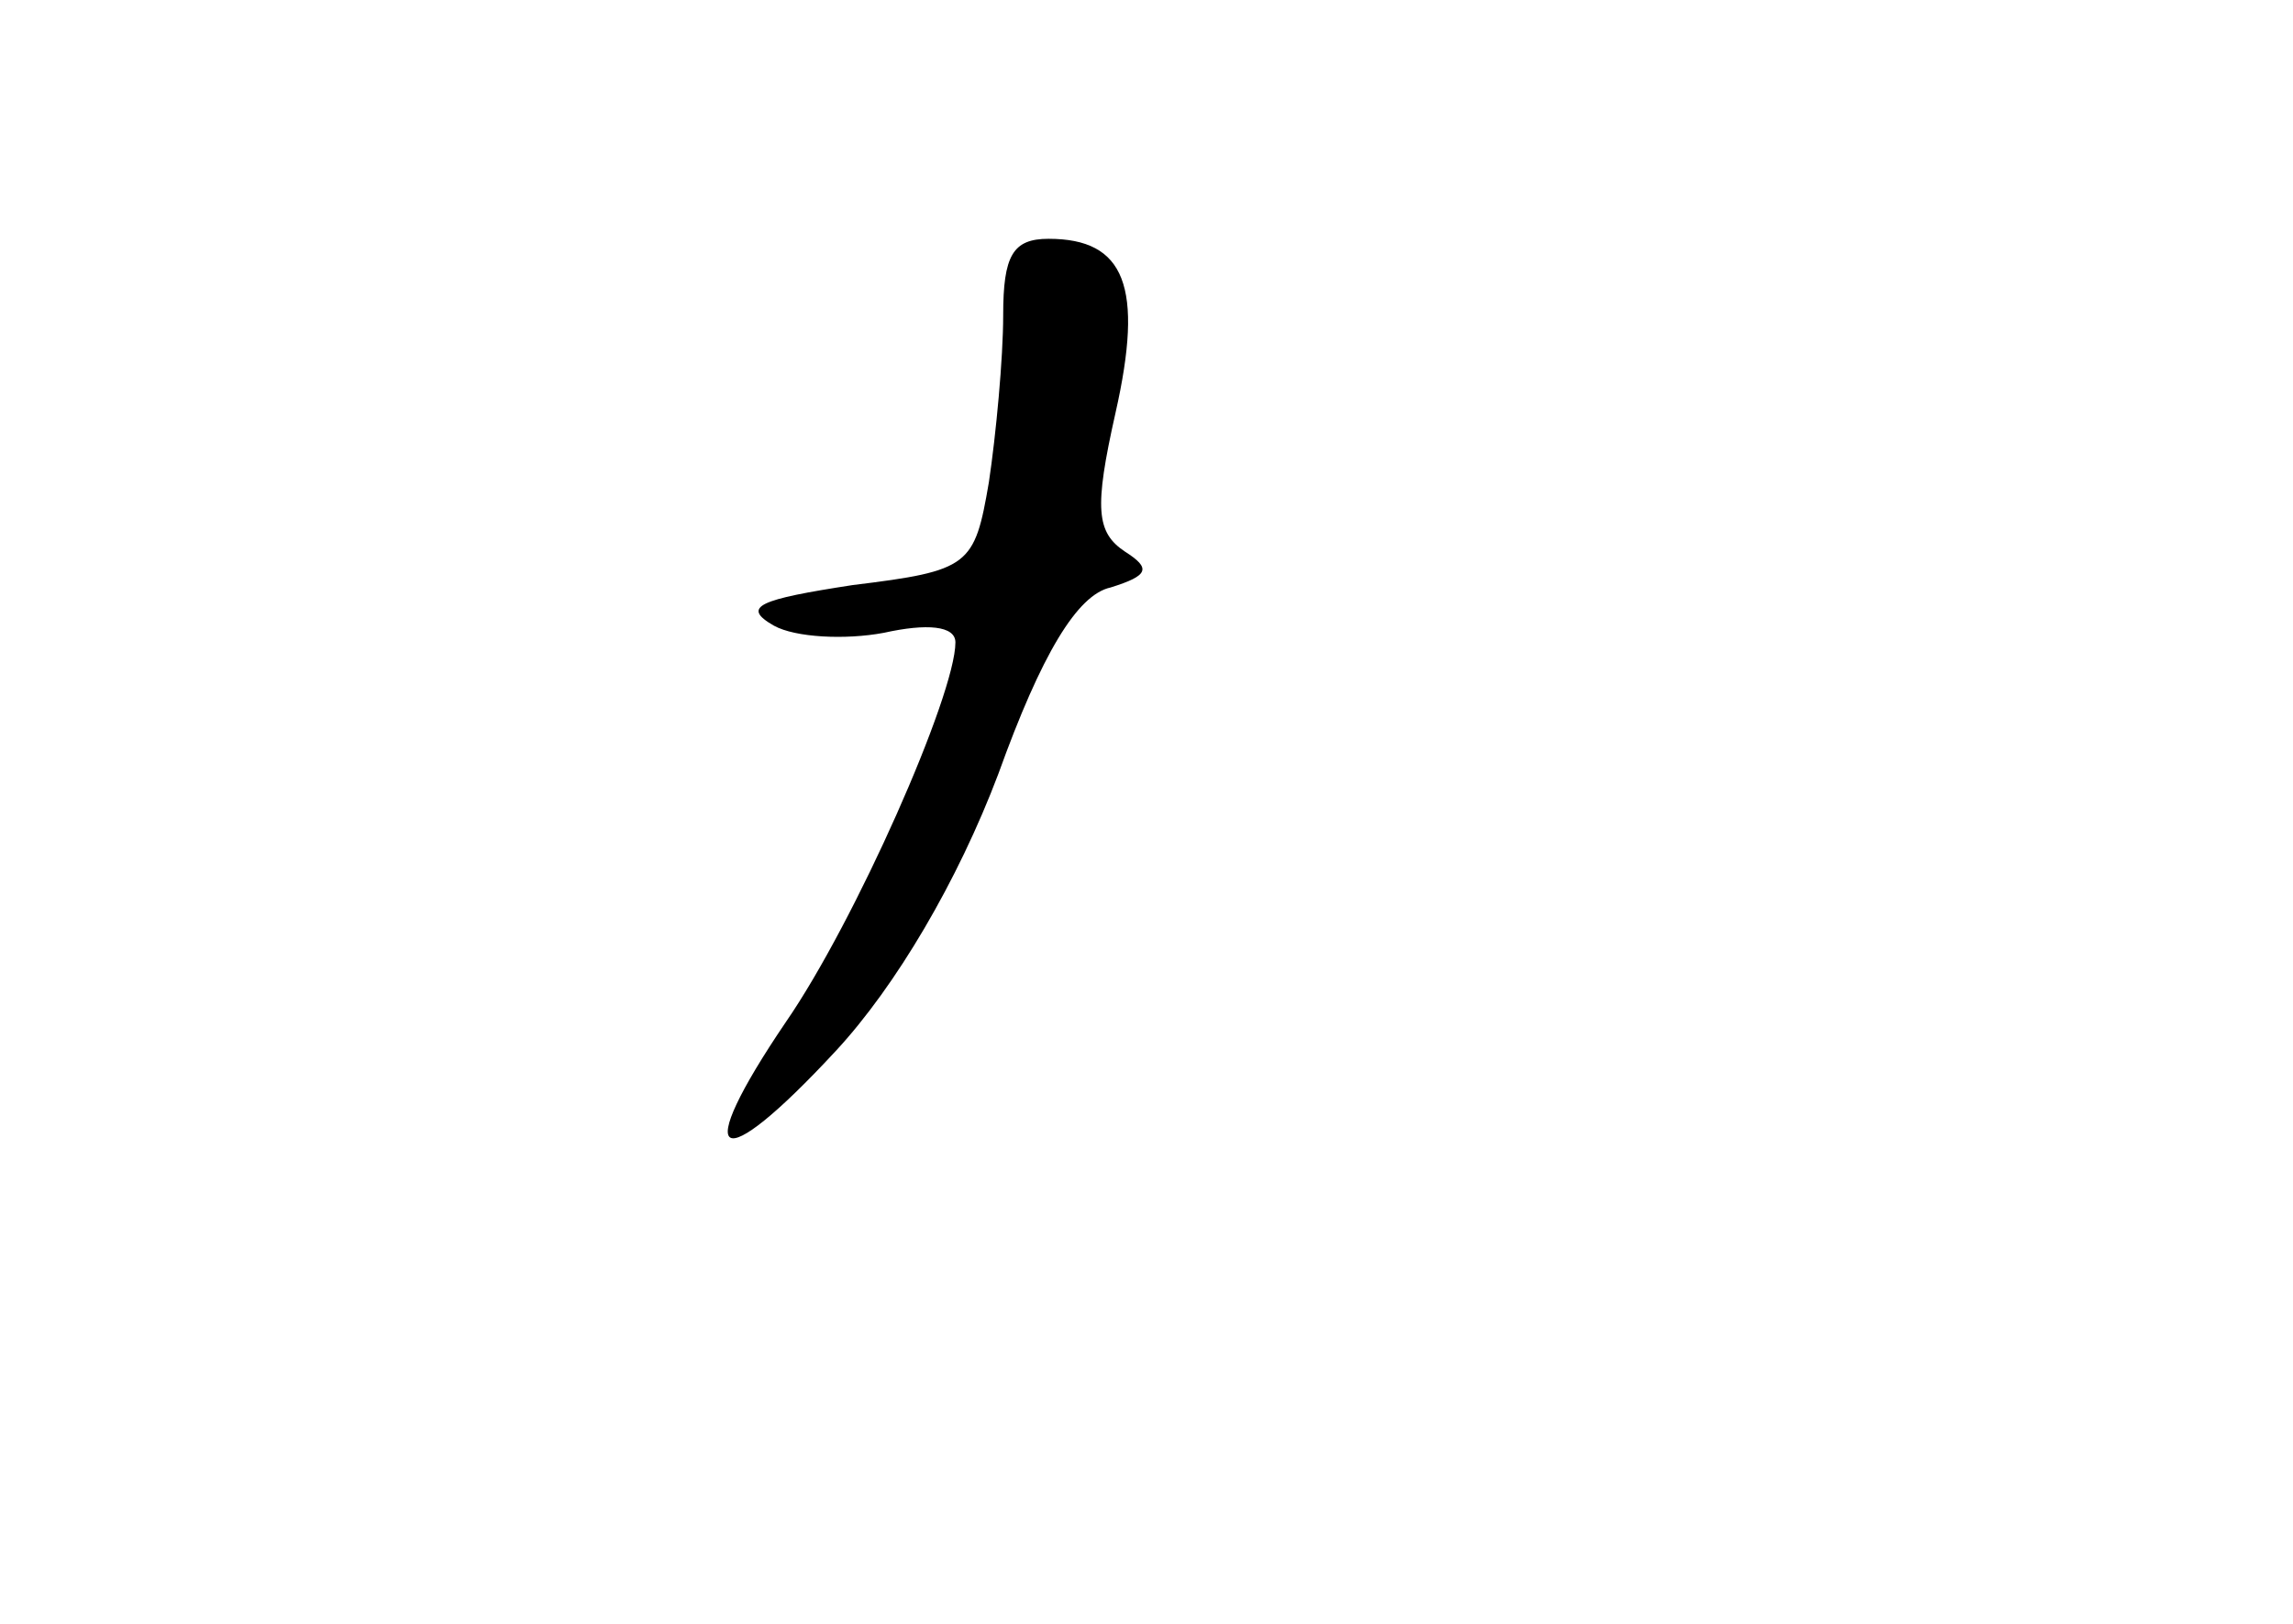 <?xml version="1.0" standalone="no"?>
<!DOCTYPE svg PUBLIC "-//W3C//DTD SVG 20010904//EN"
 "http://www.w3.org/TR/2001/REC-SVG-20010904/DTD/svg10.dtd">
<svg version="1.0" xmlns="http://www.w3.org/2000/svg"
 width="96pt" height="68pt" viewBox="0 0 96 68"
 preserveAspectRatio="xMidYMid meet">
<g transform="translate(0,68) scale(0.1,-0.1)"
fill="#000000" stroke="none">
<path d="M420 548 c0 -18 -3 -50 -6 -70 -6 -35 -8 -37 -57 -43 -39 -6 -47 -9
-33 -17 9 -5 30 -6 46 -3 18 4 30 3 30 -4 0 -22 -42 -117 -71 -159 -40 -59
-29 -66 21 -12 25 27 51 71 68 116 18 50 33 75 47 78 16 5 17 8 6 15 -12 8
-13 18 -4 58 12 53 4 73 -28 73 -15 0 -19 -7 -19 -32z"/>
</g>
</svg>
